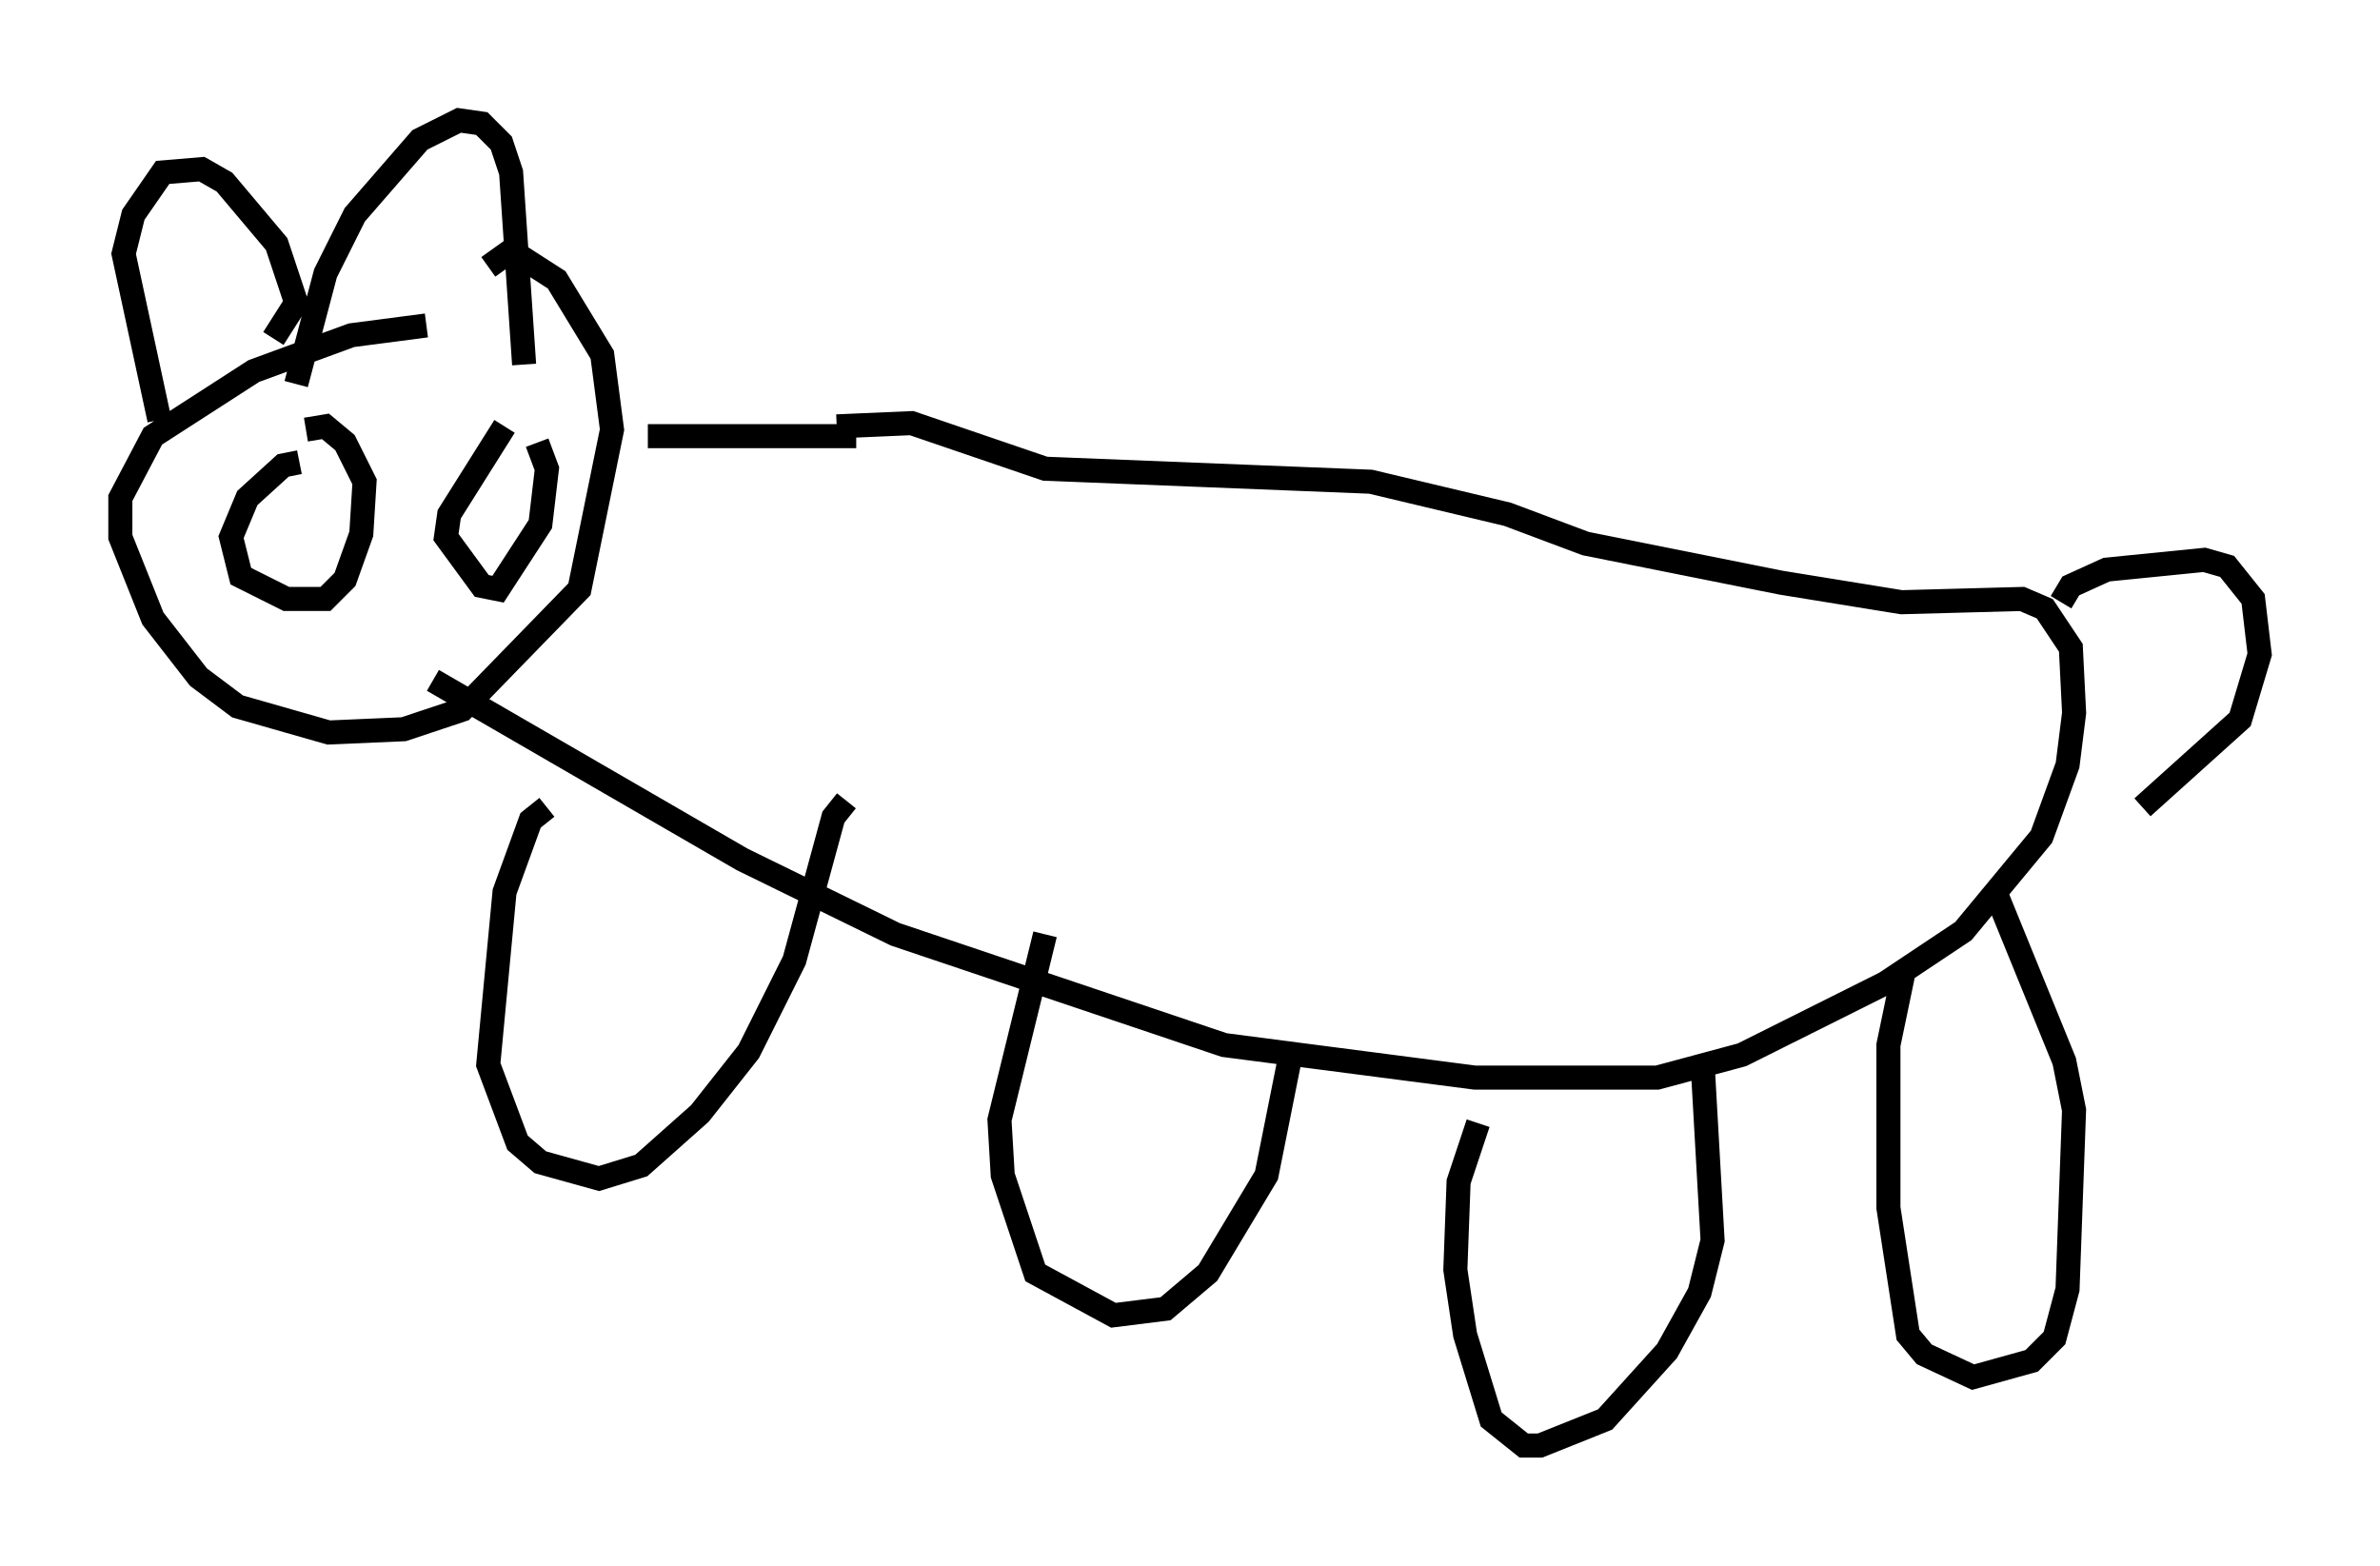 <?xml version="1.0" encoding="utf-8" ?>
<svg baseProfile="full" height="65.074" version="1.1" width="98.903" xmlns="http://www.w3.org/2000/svg" xmlns:ev="http://www.w3.org/2001/xml-events" xmlns:xlink="http://www.w3.org/1999/xlink"><defs /><rect fill="white" height="65.074" width="98.903" x="0" y="0" /><path d="M20.832, 13.796 m-3.112, -0.271 l-3.112, 0.406 -4.059, 1.488 l-4.195, 2.706 -1.353, 2.571 l0.0, 1.624 1.353, 3.383 l1.894, 2.436 1.624, 1.218 l3.789, 1.083 3.112, -0.135 l2.436, -0.812 4.871, -5.007 l1.353, -6.631 -0.406, -3.112 l-1.894, -3.112 -1.894, -1.218 l-0.947, 0.677 m-7.984, 4.871 l1.218, -4.601 1.218, -2.436 l2.706, -3.112 1.624, -0.812 l0.947, 0.135 0.812, 0.812 l0.406, 1.218 0.541, 7.984 m-10.419, -1.083 l0.947, -1.488 -0.812, -2.436 l-2.165, -2.571 -0.947, -0.541 l-1.624, 0.135 -1.218, 1.759 l-0.406, 1.624 1.488, 6.901 m5.819, 1.759 l-0.677, 0.135 -1.488, 1.353 l-0.677, 1.624 0.406, 1.624 l1.894, 0.947 1.624, 0.0 l0.812, -0.812 0.677, -1.894 l0.135, -2.165 -0.812, -1.624 l-0.812, -0.677 -0.812, 0.135 m14.208, 0.271 l8.66, 0.0 m-14.614, -0.406 l-2.3, 3.654 -0.135, 0.947 l1.488, 2.03 0.677, 0.135 l1.759, -2.706 0.271, -2.3 l-0.406, -1.083 m12.449, -0.677 l3.112, -0.135 5.548, 1.894 l13.532, 0.541 5.683, 1.353 l3.248, 1.218 8.119, 1.624 l5.007, 0.812 5.007, -0.135 l0.947, 0.406 1.083, 1.624 l0.135, 2.706 -0.271, 2.165 l-1.083, 2.977 -3.248, 3.924 l-3.248, 2.165 -5.954, 2.977 l-3.518, 0.947 -7.578, 0.0 l-10.419, -1.353 -13.667, -4.601 l-6.36, -3.112 -12.855, -7.442 m67.658, -3.248 l0.406, -0.677 1.488, -0.677 l4.059, -0.406 0.947, 0.271 l1.083, 1.353 0.271, 2.3 l-0.812, 2.706 -4.059, 3.654 m-66.305, 0.0 l-0.677, 0.541 -1.083, 2.977 l-0.677, 7.172 1.218, 3.248 l0.947, 0.812 2.436, 0.677 l1.759, -0.541 2.436, -2.165 l2.03, -2.571 1.894, -3.789 l1.624, -5.954 0.541, -0.677 m8.254, 5.548 l-1.894, 7.713 0.135, 2.3 l1.353, 4.059 3.248, 1.759 l2.165, -0.271 1.759, -1.488 l2.436, -4.059 0.947, -4.736 l0.406, -0.406 m7.442, 2.977 l-0.812, 2.436 -0.135, 3.654 l0.406, 2.706 1.083, 3.518 l1.353, 1.083 0.677, 0.0 l2.706, -1.083 2.571, -2.842 l1.353, -2.436 0.541, -2.165 l-0.406, -7.172 m8.39, -4.195 l-0.677, 3.248 0.0, 6.766 l0.812, 5.277 0.677, 0.812 l2.03, 0.947 2.436, -0.677 l0.947, -0.947 0.541, -2.03 l0.271, -7.442 -0.406, -2.03 l-2.977, -7.307 " fill="none" stroke="black" stroke-width="1" /></svg>